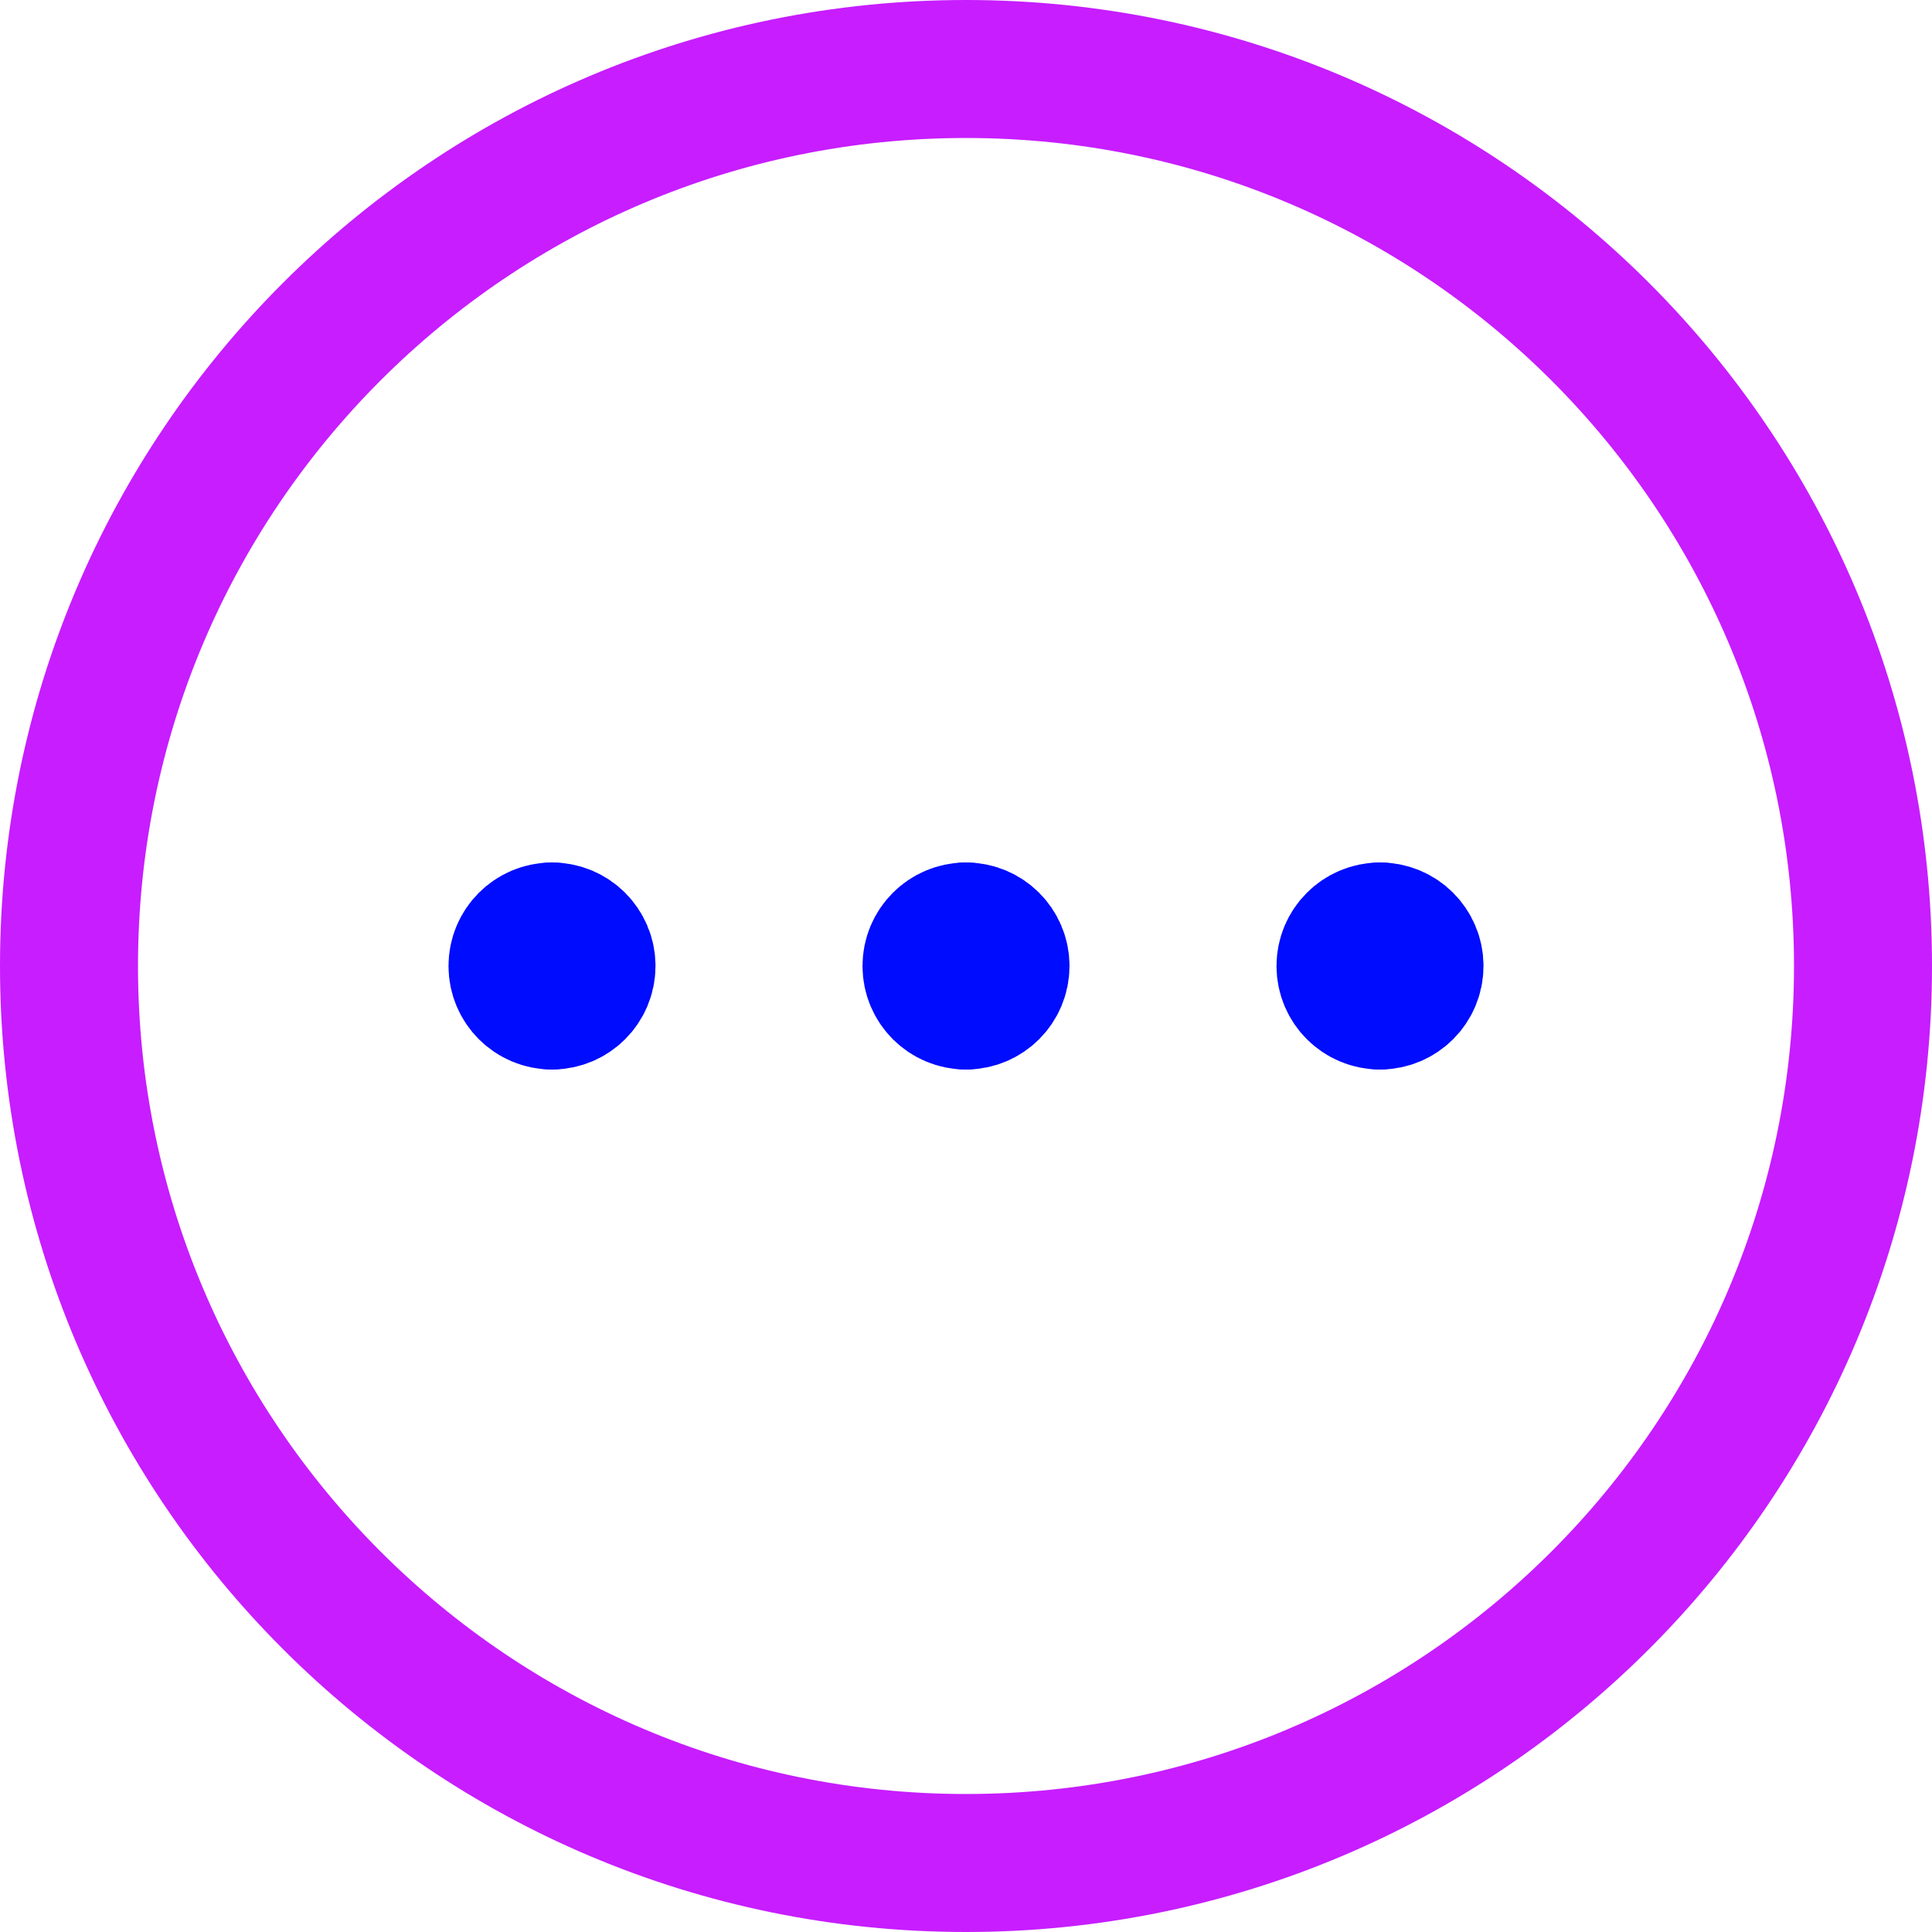 <svg xmlns="http://www.w3.org/2000/svg" fill="none" viewBox="0 0 14 14" id="Horizontal-Menu-Circle--Streamline-Core-Neon">
  <desc>
    Horizontal Menu Circle Streamline Icon: https://streamlinehq.com
  </desc>
  <g id="horizontal-menu-circle--navigation-dots-three-circle-button-horizontal-menu">
    <path id="Vector" stroke="#c71dff" stroke-linecap="round" stroke-linejoin="round" d="M7 13.5c3.59 0 6.5 -2.91 6.5 -6.5C13.5 3.41 10.59 0.5 7 0.5 3.41 0.5 0.5 3.41 0.5 7c0 3.59 2.91 6.5 6.5 6.5Z" stroke-width="1"></path>
    <g id="Group 2606">
      <path id="Ellipse 1111" stroke="#000cfe" stroke-linecap="round" stroke-linejoin="round" d="M4 7.25c-0.138 0 -0.25 -0.112 -0.25 -0.25s0.112 -0.25 0.25 -0.25" stroke-width="1"></path>
      <path id="Ellipse 1112" stroke="#000cfe" stroke-linecap="round" stroke-linejoin="round" d="M4 7.25c0.138 0 0.25 -0.112 0.25 -0.25s-0.112 -0.25 -0.25 -0.25" stroke-width="1"></path>
    </g>
    <g id="Group 2632">
      <path id="Ellipse 1111_2" stroke="#000cfe" stroke-linecap="round" stroke-linejoin="round" d="M7 7.25c-0.138 0 -0.25 -0.112 -0.25 -0.25s0.112 -0.25 0.25 -0.25" stroke-width="1"></path>
      <path id="Ellipse 1112_2" stroke="#000cfe" stroke-linecap="round" stroke-linejoin="round" d="M7 7.25c0.138 0 0.25 -0.112 0.25 -0.25s-0.112 -0.25 -0.25 -0.25" stroke-width="1"></path>
    </g>
    <g id="Group 2633">
      <path id="Ellipse 1111_3" stroke="#000cfe" stroke-linecap="round" stroke-linejoin="round" d="M10 7.25c-0.138 0 -0.25 -0.112 -0.25 -0.25s0.112 -0.25 0.25 -0.25" stroke-width="1"></path>
      <path id="Ellipse 1112_3" stroke="#000cfe" stroke-linecap="round" stroke-linejoin="round" d="M10 7.25c0.138 0 0.25 -0.112 0.25 -0.25s-0.112 -0.25 -0.25 -0.25" stroke-width="1"></path>
    </g>
  </g>
</svg>